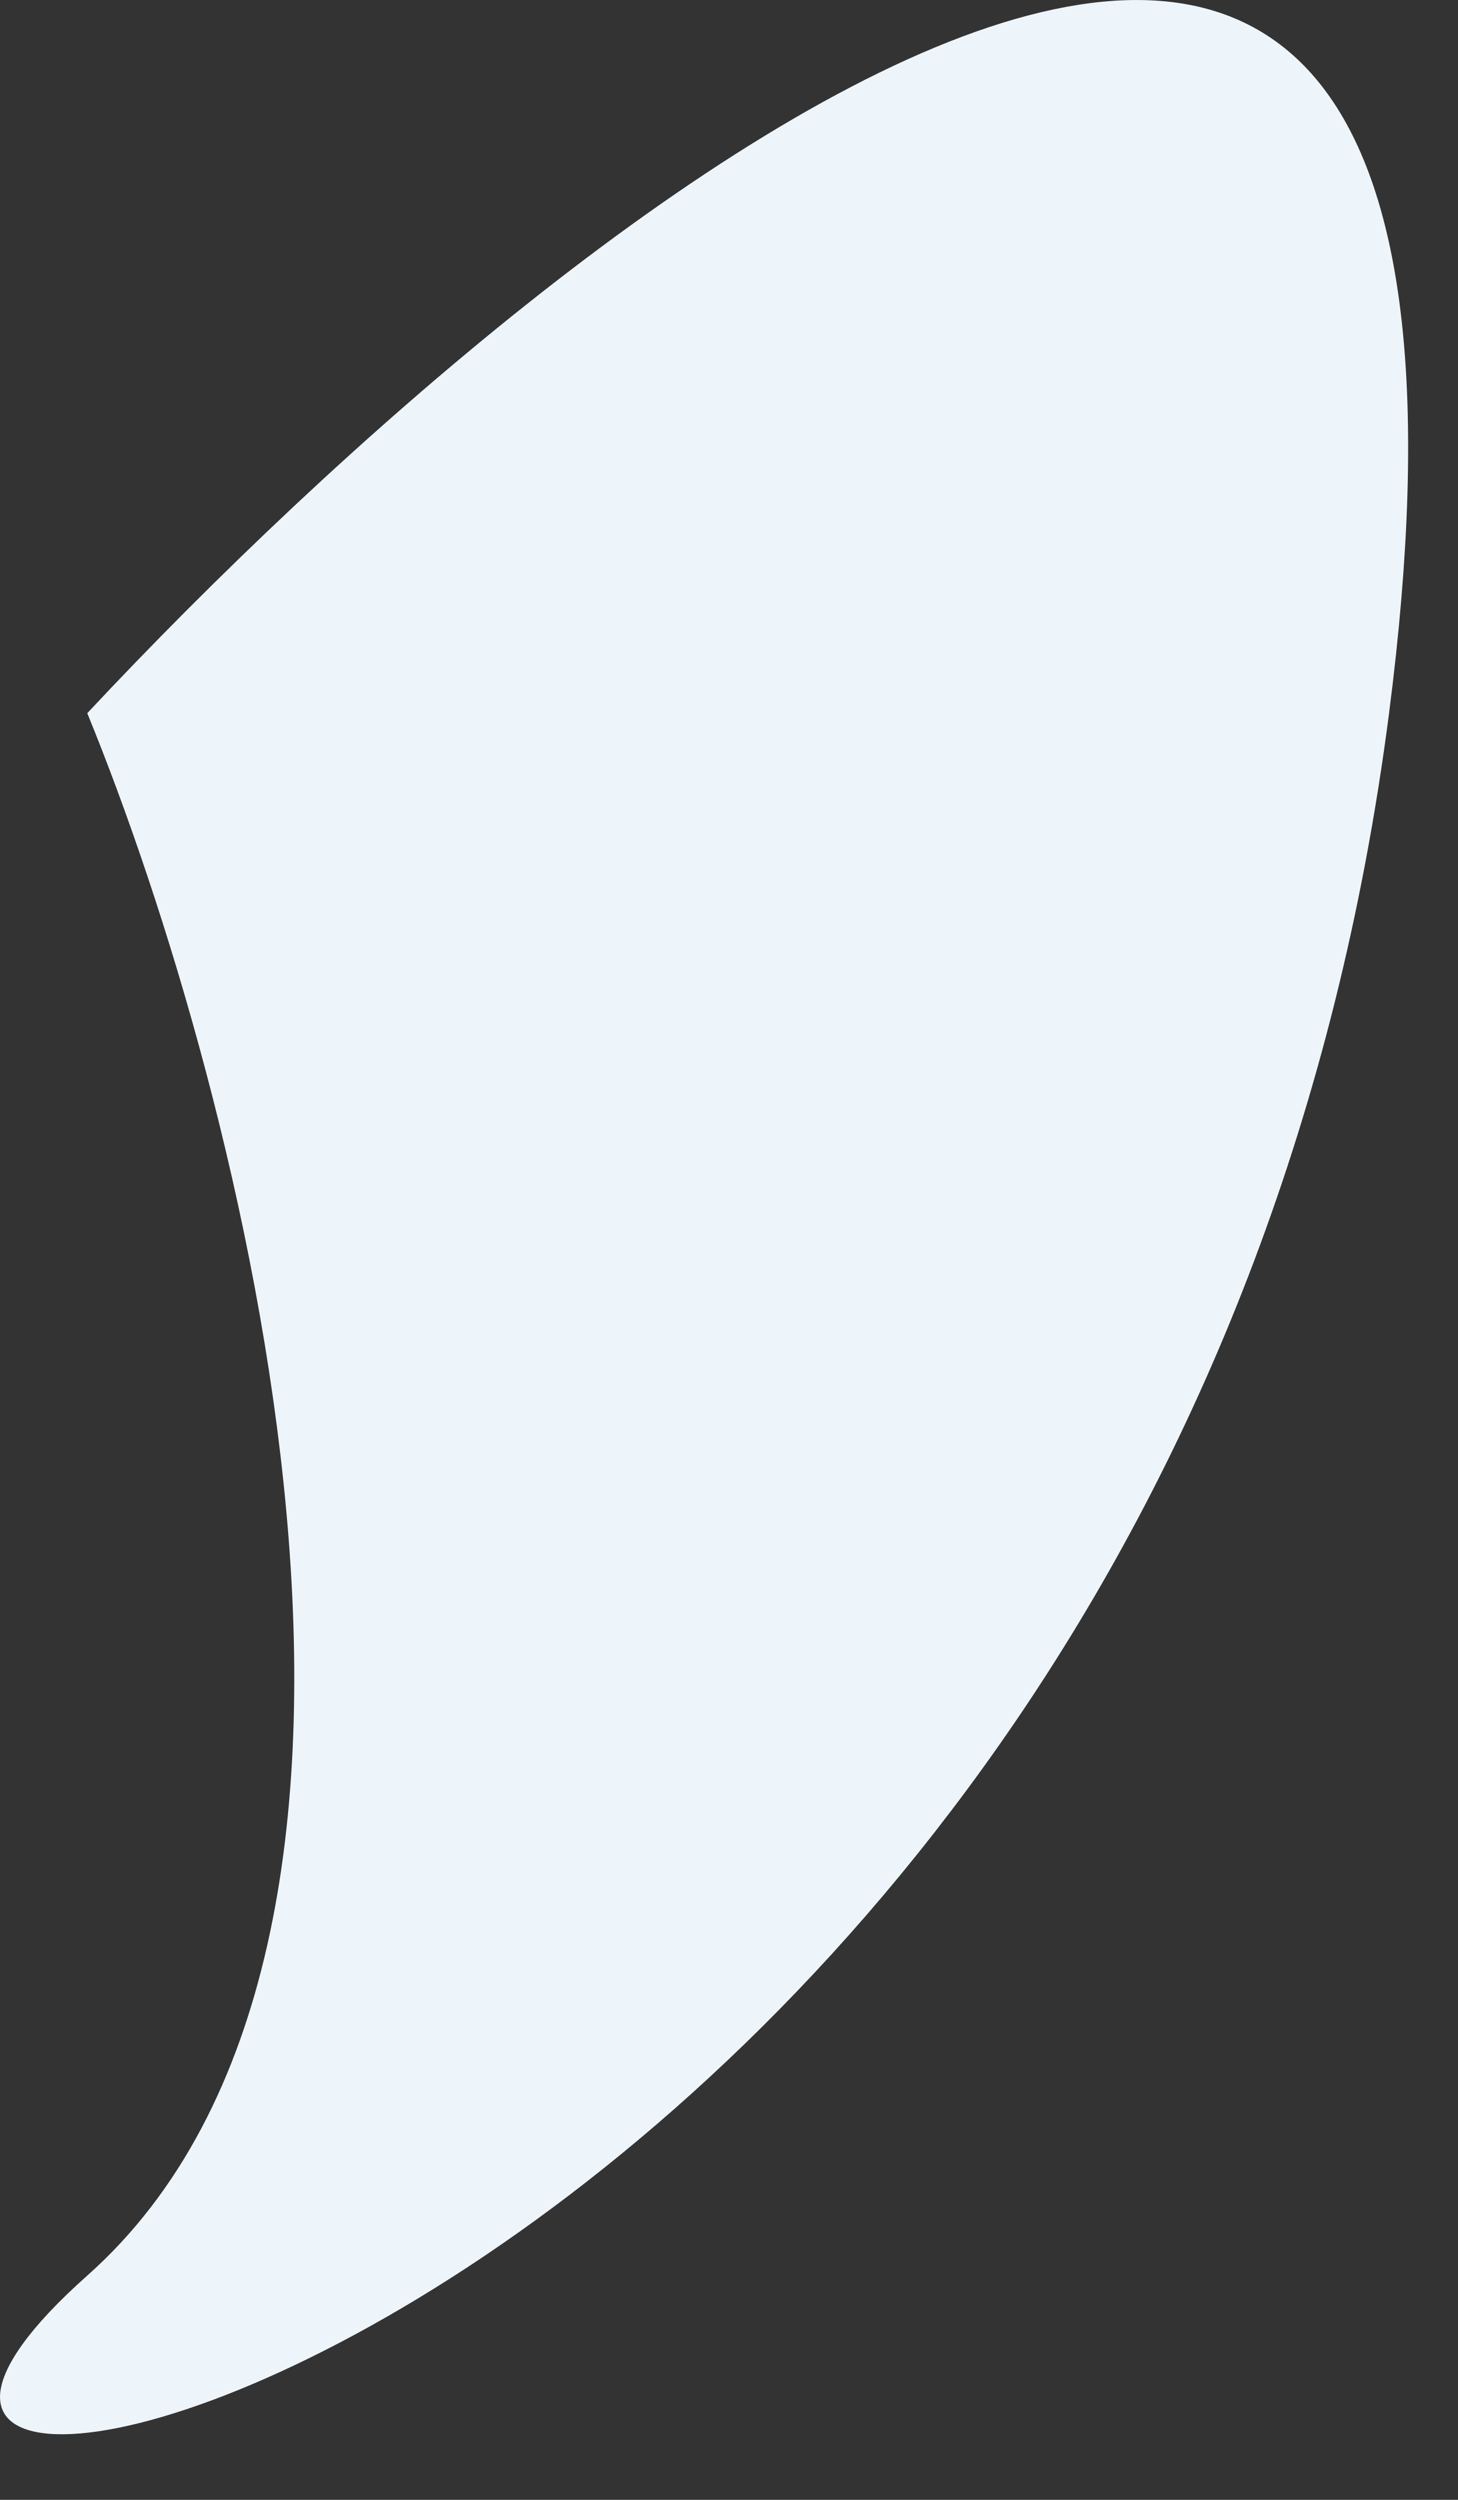 <svg width="14" height="24" viewBox="0 0 14 24" fill="none" xmlns="http://www.w3.org/2000/svg">
<rect x="0" y="0" width="14" height="24" fill="#333333" stroke="none"/>
<path d="M0.838 21.847C4.438 18.647 2.338 10.513 0.838 6.847C5.671 1.68 14.938 -5.553 13.338 6.847C11.338 22.347 -3.662 25.847 0.838 21.847Z" fill="#EEF5FA"/>
</svg>
